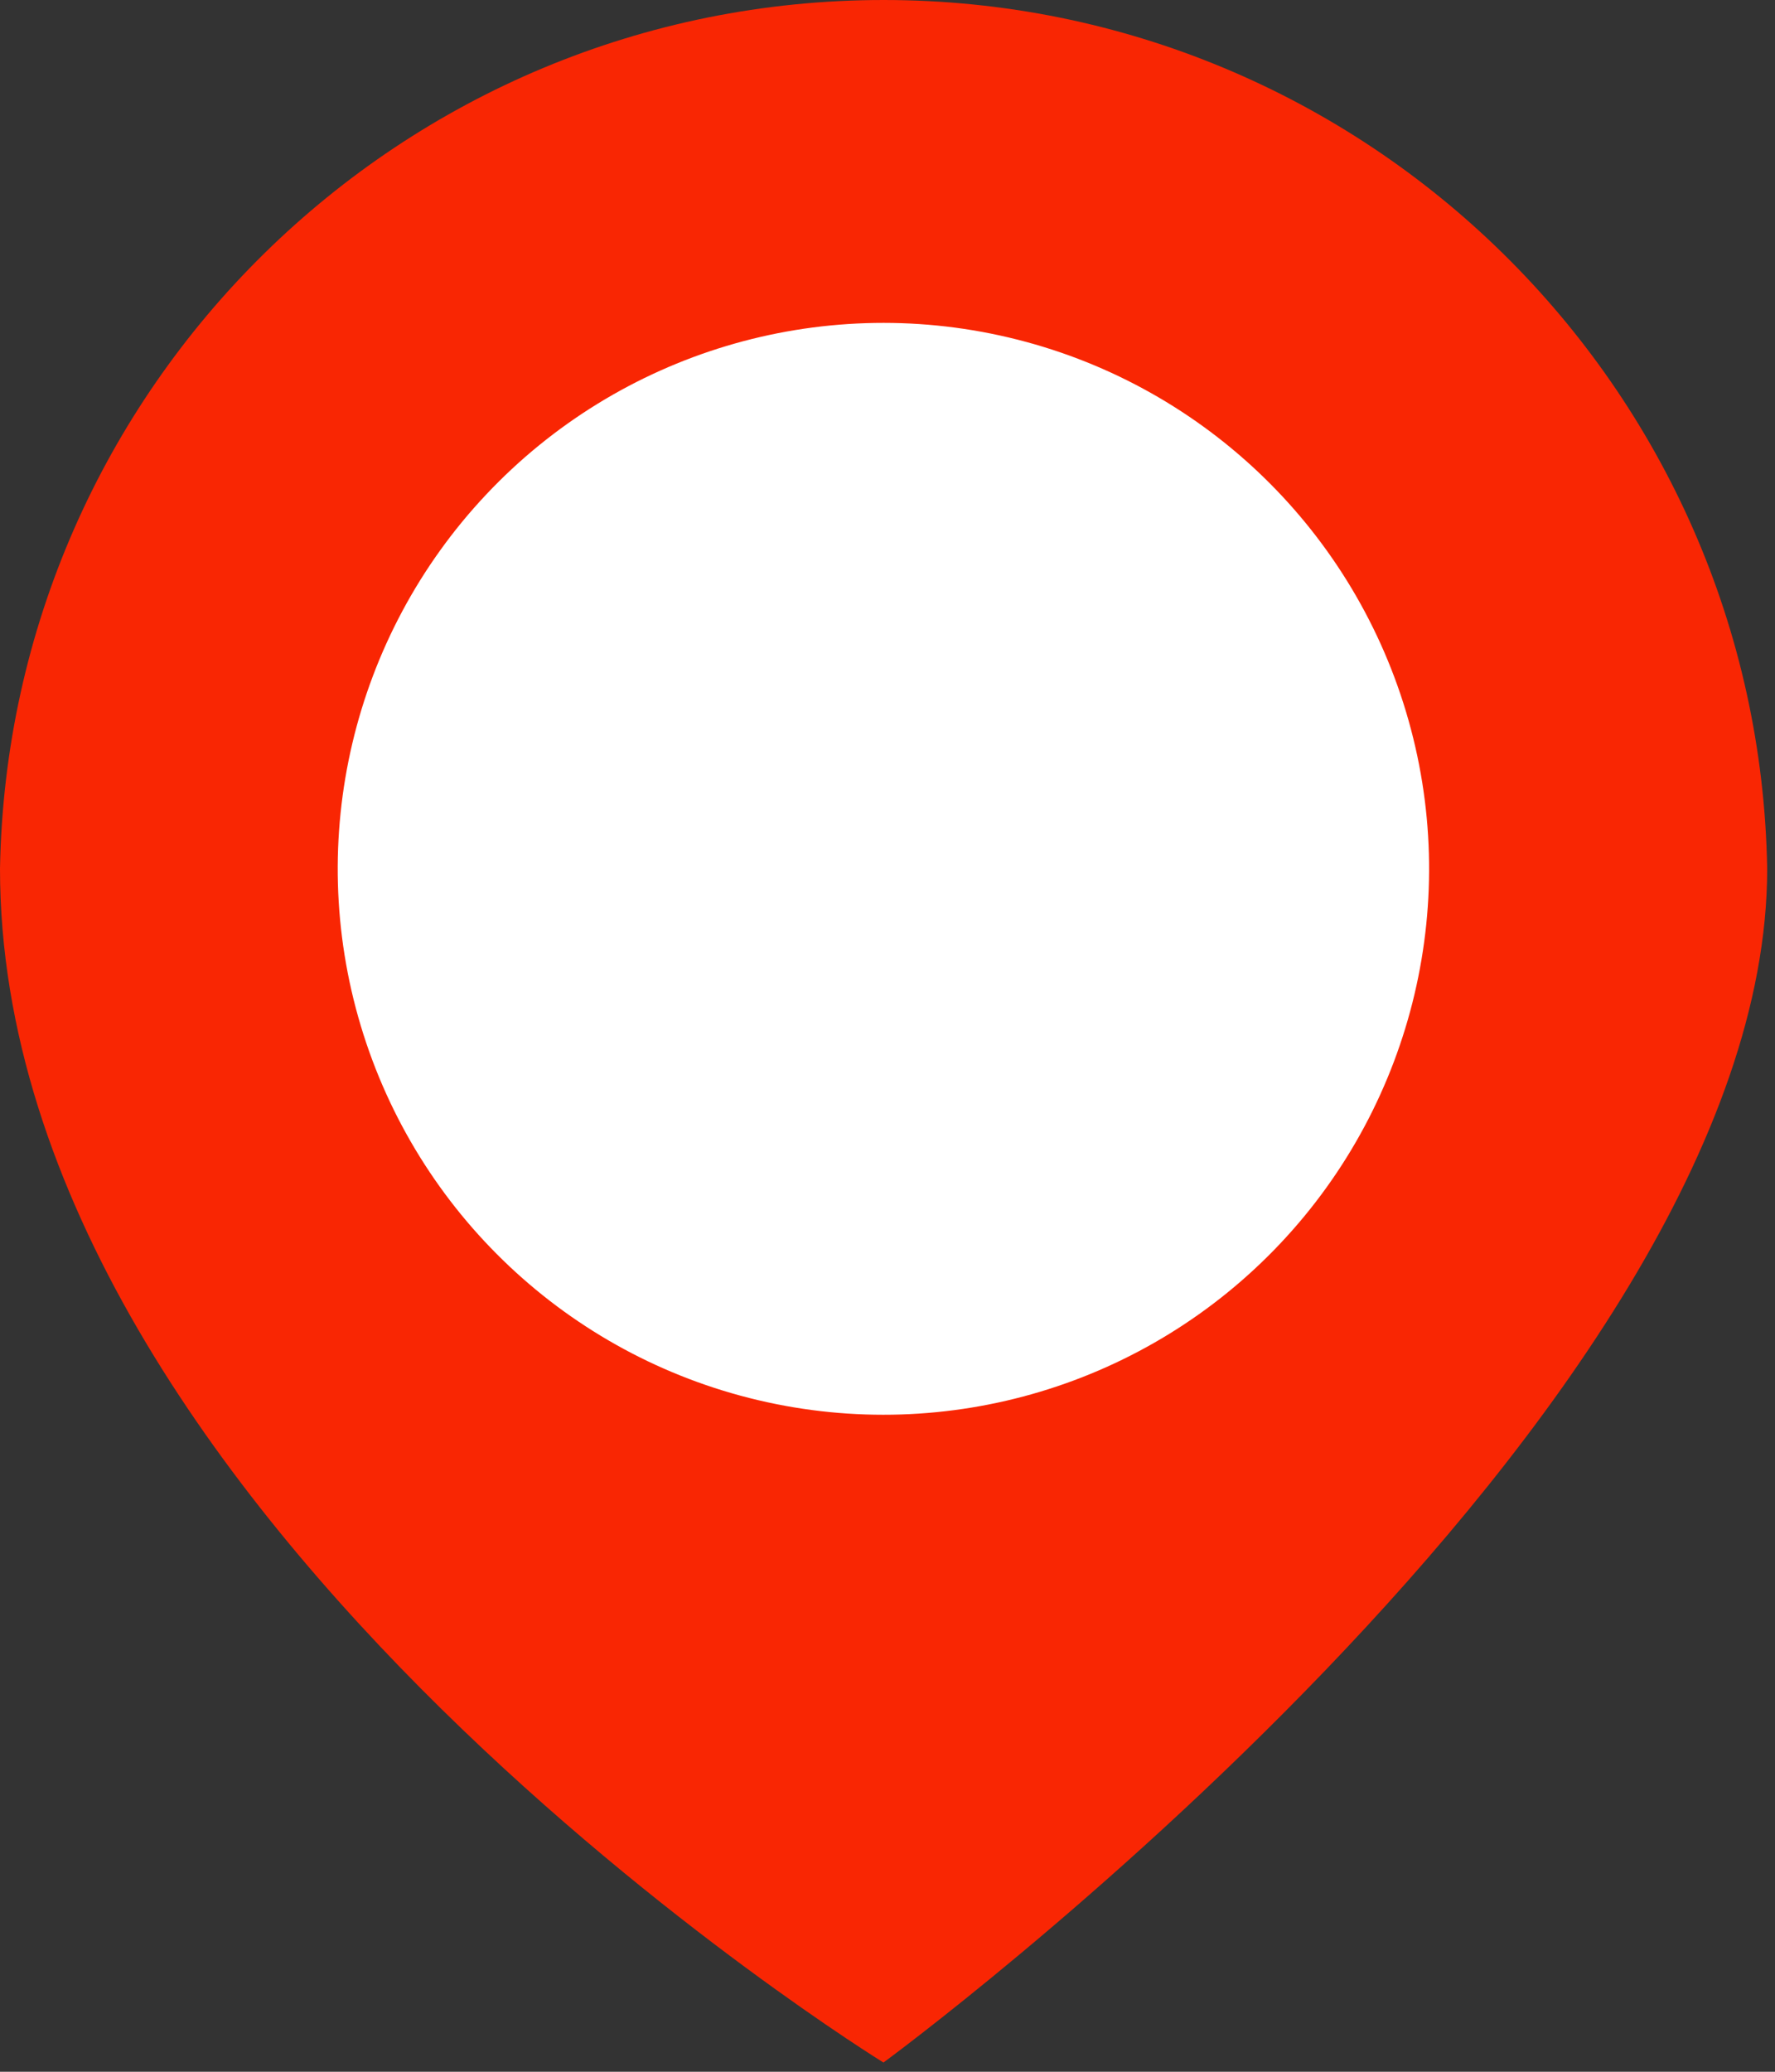 <?xml version="1.0" encoding="UTF-8"?>
<svg width="66px" height="77px" viewBox="0 0 66 77" version="1.1" xmlns="http://www.w3.org/2000/svg" xmlns:xlink="http://www.w3.org/1999/xlink">
    <rect x="0" y="0" width="66" height="77" fill="#333333" stroke="none"/>
    <title>location</title>
    <g id="website" stroke="none" stroke-width="1" fill="none" fill-rule="evenodd">
        <g id="11a.-daftar-master-stokis" transform="translate(-249, -882)" fill-rule="nonzero">
            <g id="location" transform="translate(249, 882)">
                <path d="M65.71,32.287 C65.71,52.577 32.85,76.657 32.85,76.657 C32.85,76.657 0,56.437 0,32.287 C0.313,14.365 14.93,0 32.855,0 C50.78,0 65.397,14.365 65.71,32.287 Z" id="Path" fill="#F92603"></path>
                <circle id="Oval" fill="#FFFFFF" transform="translate(32.848, 32.291) rotate(-76.72) translate(-32.848, -32.291) " cx="32.848" cy="32.291" r="20.29"></circle>
            </g>
        </g>
    </g>
</svg>